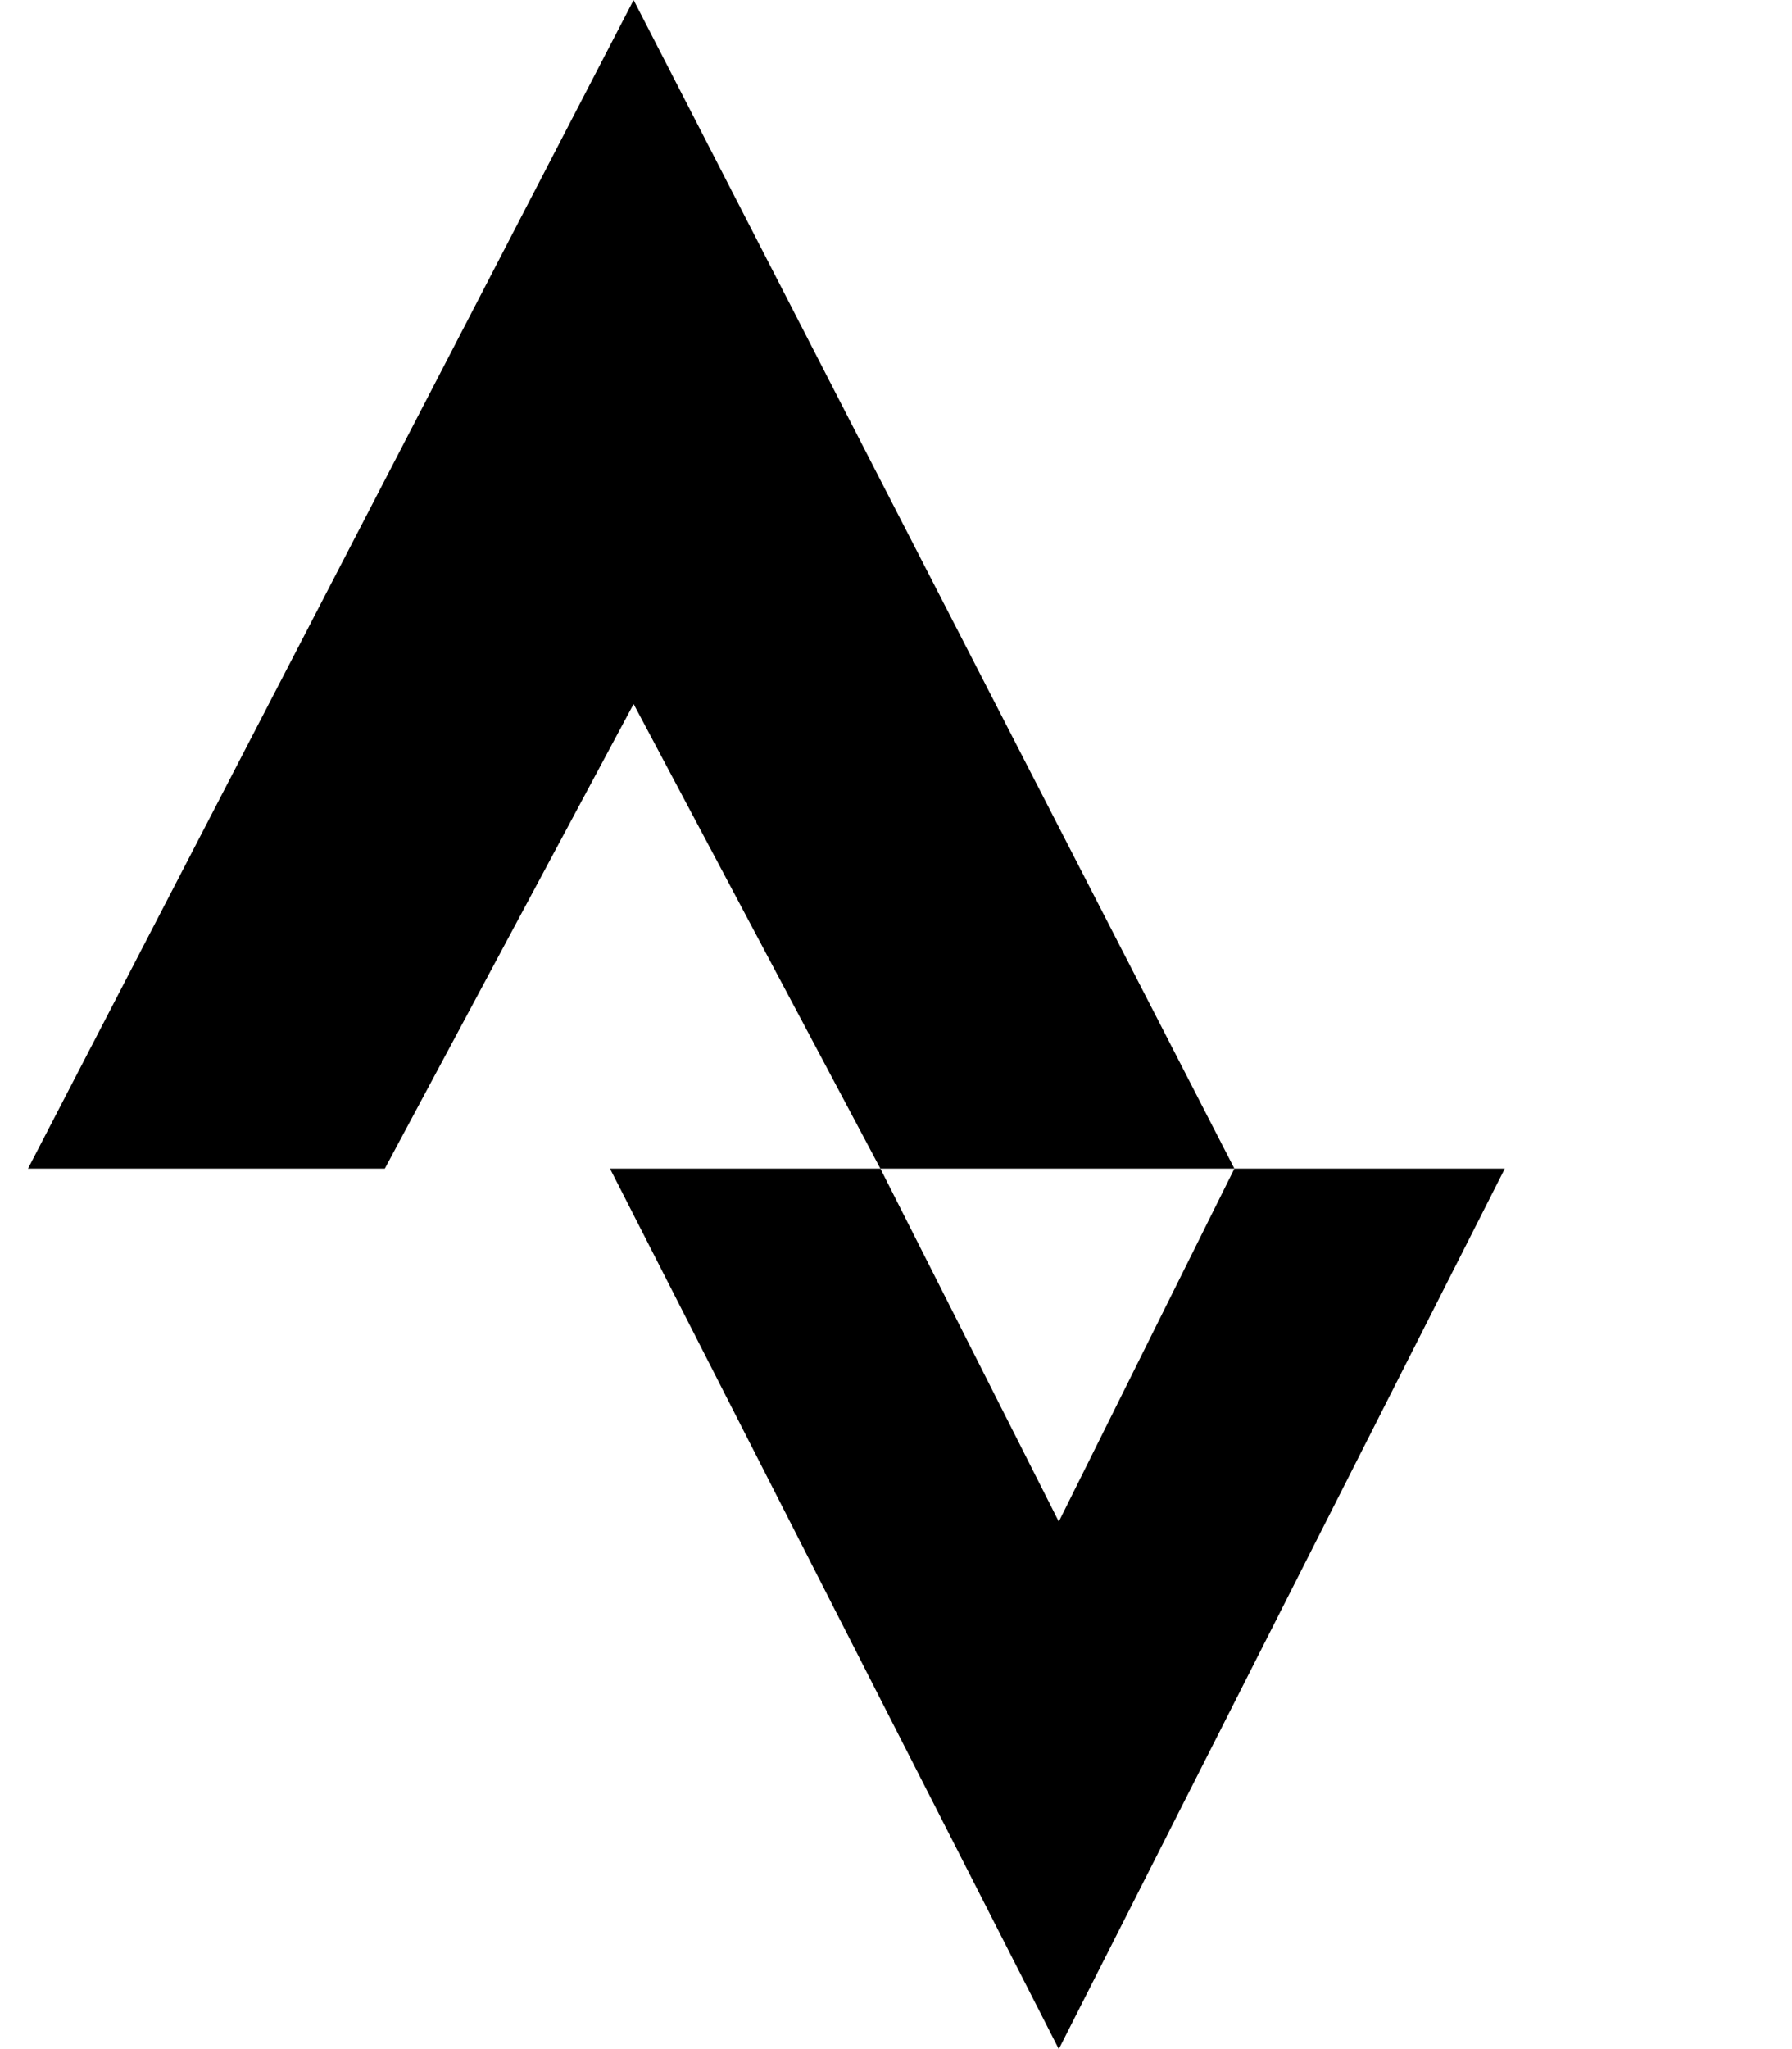 <svg aria-hidden="true" focusable="false" data-prefix="fab" data-icon="strava" class="svg-inline--fa fa-strava fa-w-14" role="img" xmlns="http://www.w3.org/2000/svg" viewBox="0 0 448 512"> <path fill="currentColor" d="M158.4 0L7 292h89.2l62.2-116.1L220.1 292h88.5zm150.2 292l-43.9 88.2-44.6-88.2h-67.6l112.2 220 111.5-220z"></path></svg>
